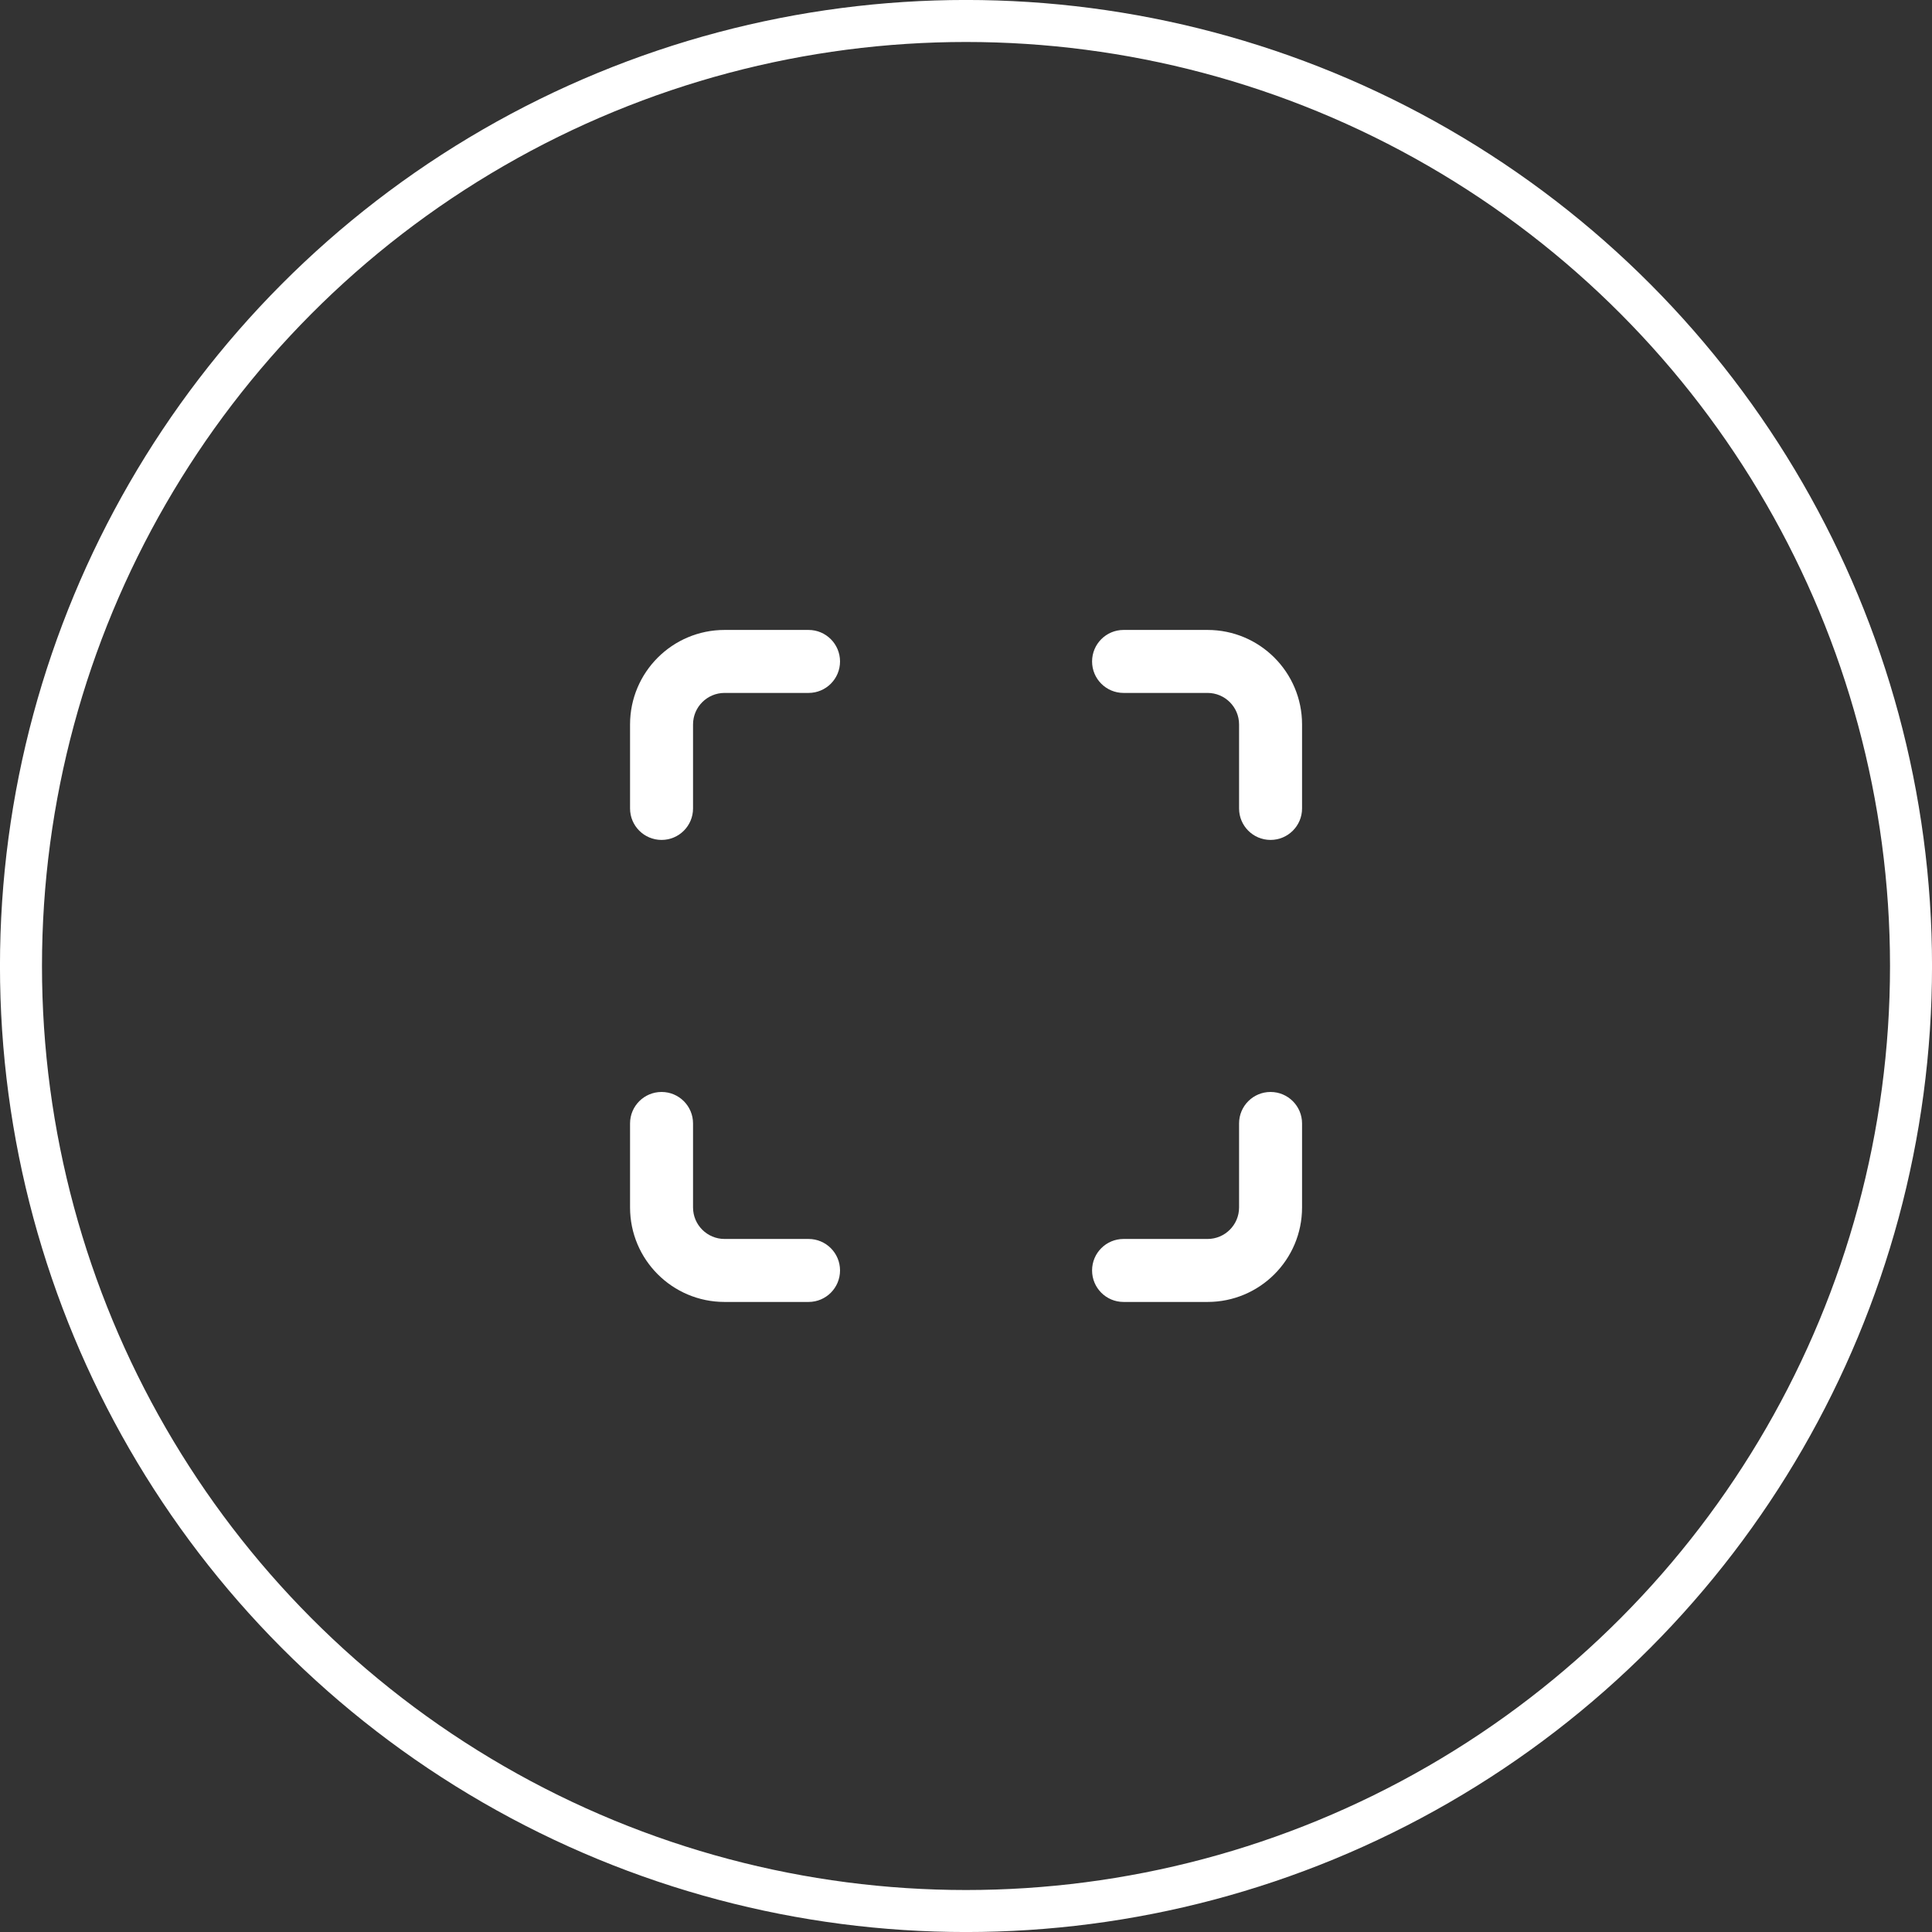 <svg width="35" height="35" viewBox="0 0 35 35" fill="none" xmlns="http://www.w3.org/2000/svg">
                                    <rect x="0" y="0" width="35" height="35" fill="#333333" stroke="none"/>
                                    <circle cx="17.5" cy="17.5" r="17.12" stroke="white" stroke-width="0.761"></circle>
                                    <path d="M13.126 11.412C12.181 11.412 11.414 12.179 11.414 13.124V14.646C11.414 14.961 11.67 15.216 11.985 15.216C12.3 15.216 12.555 14.961 12.555 14.646V13.124C12.555 12.809 12.811 12.553 13.126 12.553H14.648C14.963 12.553 15.218 12.298 15.218 11.983C15.218 11.668 14.963 11.412 14.648 11.412H13.126Z" fill="white"></path>
                                    <path d="M20.354 11.412C20.039 11.412 19.784 11.668 19.784 11.983C19.784 12.298 20.039 12.553 20.354 12.553H21.876C22.191 12.553 22.447 12.809 22.447 13.124V14.646C22.447 14.961 22.702 15.216 23.017 15.216C23.332 15.216 23.588 14.961 23.588 14.646V13.124C23.588 12.179 22.822 11.412 21.876 11.412H20.354Z" fill="white"></path>
                                    <path d="M12.555 20.352C12.555 20.037 12.3 19.782 11.985 19.782C11.67 19.782 11.414 20.037 11.414 20.352V21.874C11.414 22.82 12.181 23.586 13.126 23.586H14.648C14.963 23.586 15.218 23.331 15.218 23.015C15.218 22.7 14.963 22.445 14.648 22.445H13.126C12.811 22.445 12.555 22.189 12.555 21.874V20.352Z" fill="white"></path>
                                    <path d="M23.588 20.352C23.588 20.037 23.332 19.782 23.017 19.782C22.702 19.782 22.447 20.037 22.447 20.352V21.874C22.447 22.189 22.191 22.445 21.876 22.445H20.354C20.039 22.445 19.784 22.7 19.784 23.015C19.784 23.331 20.039 23.586 20.354 23.586H21.876C22.822 23.586 23.588 22.82 23.588 21.874V20.352Z" fill="white"></path>
                                </svg>
